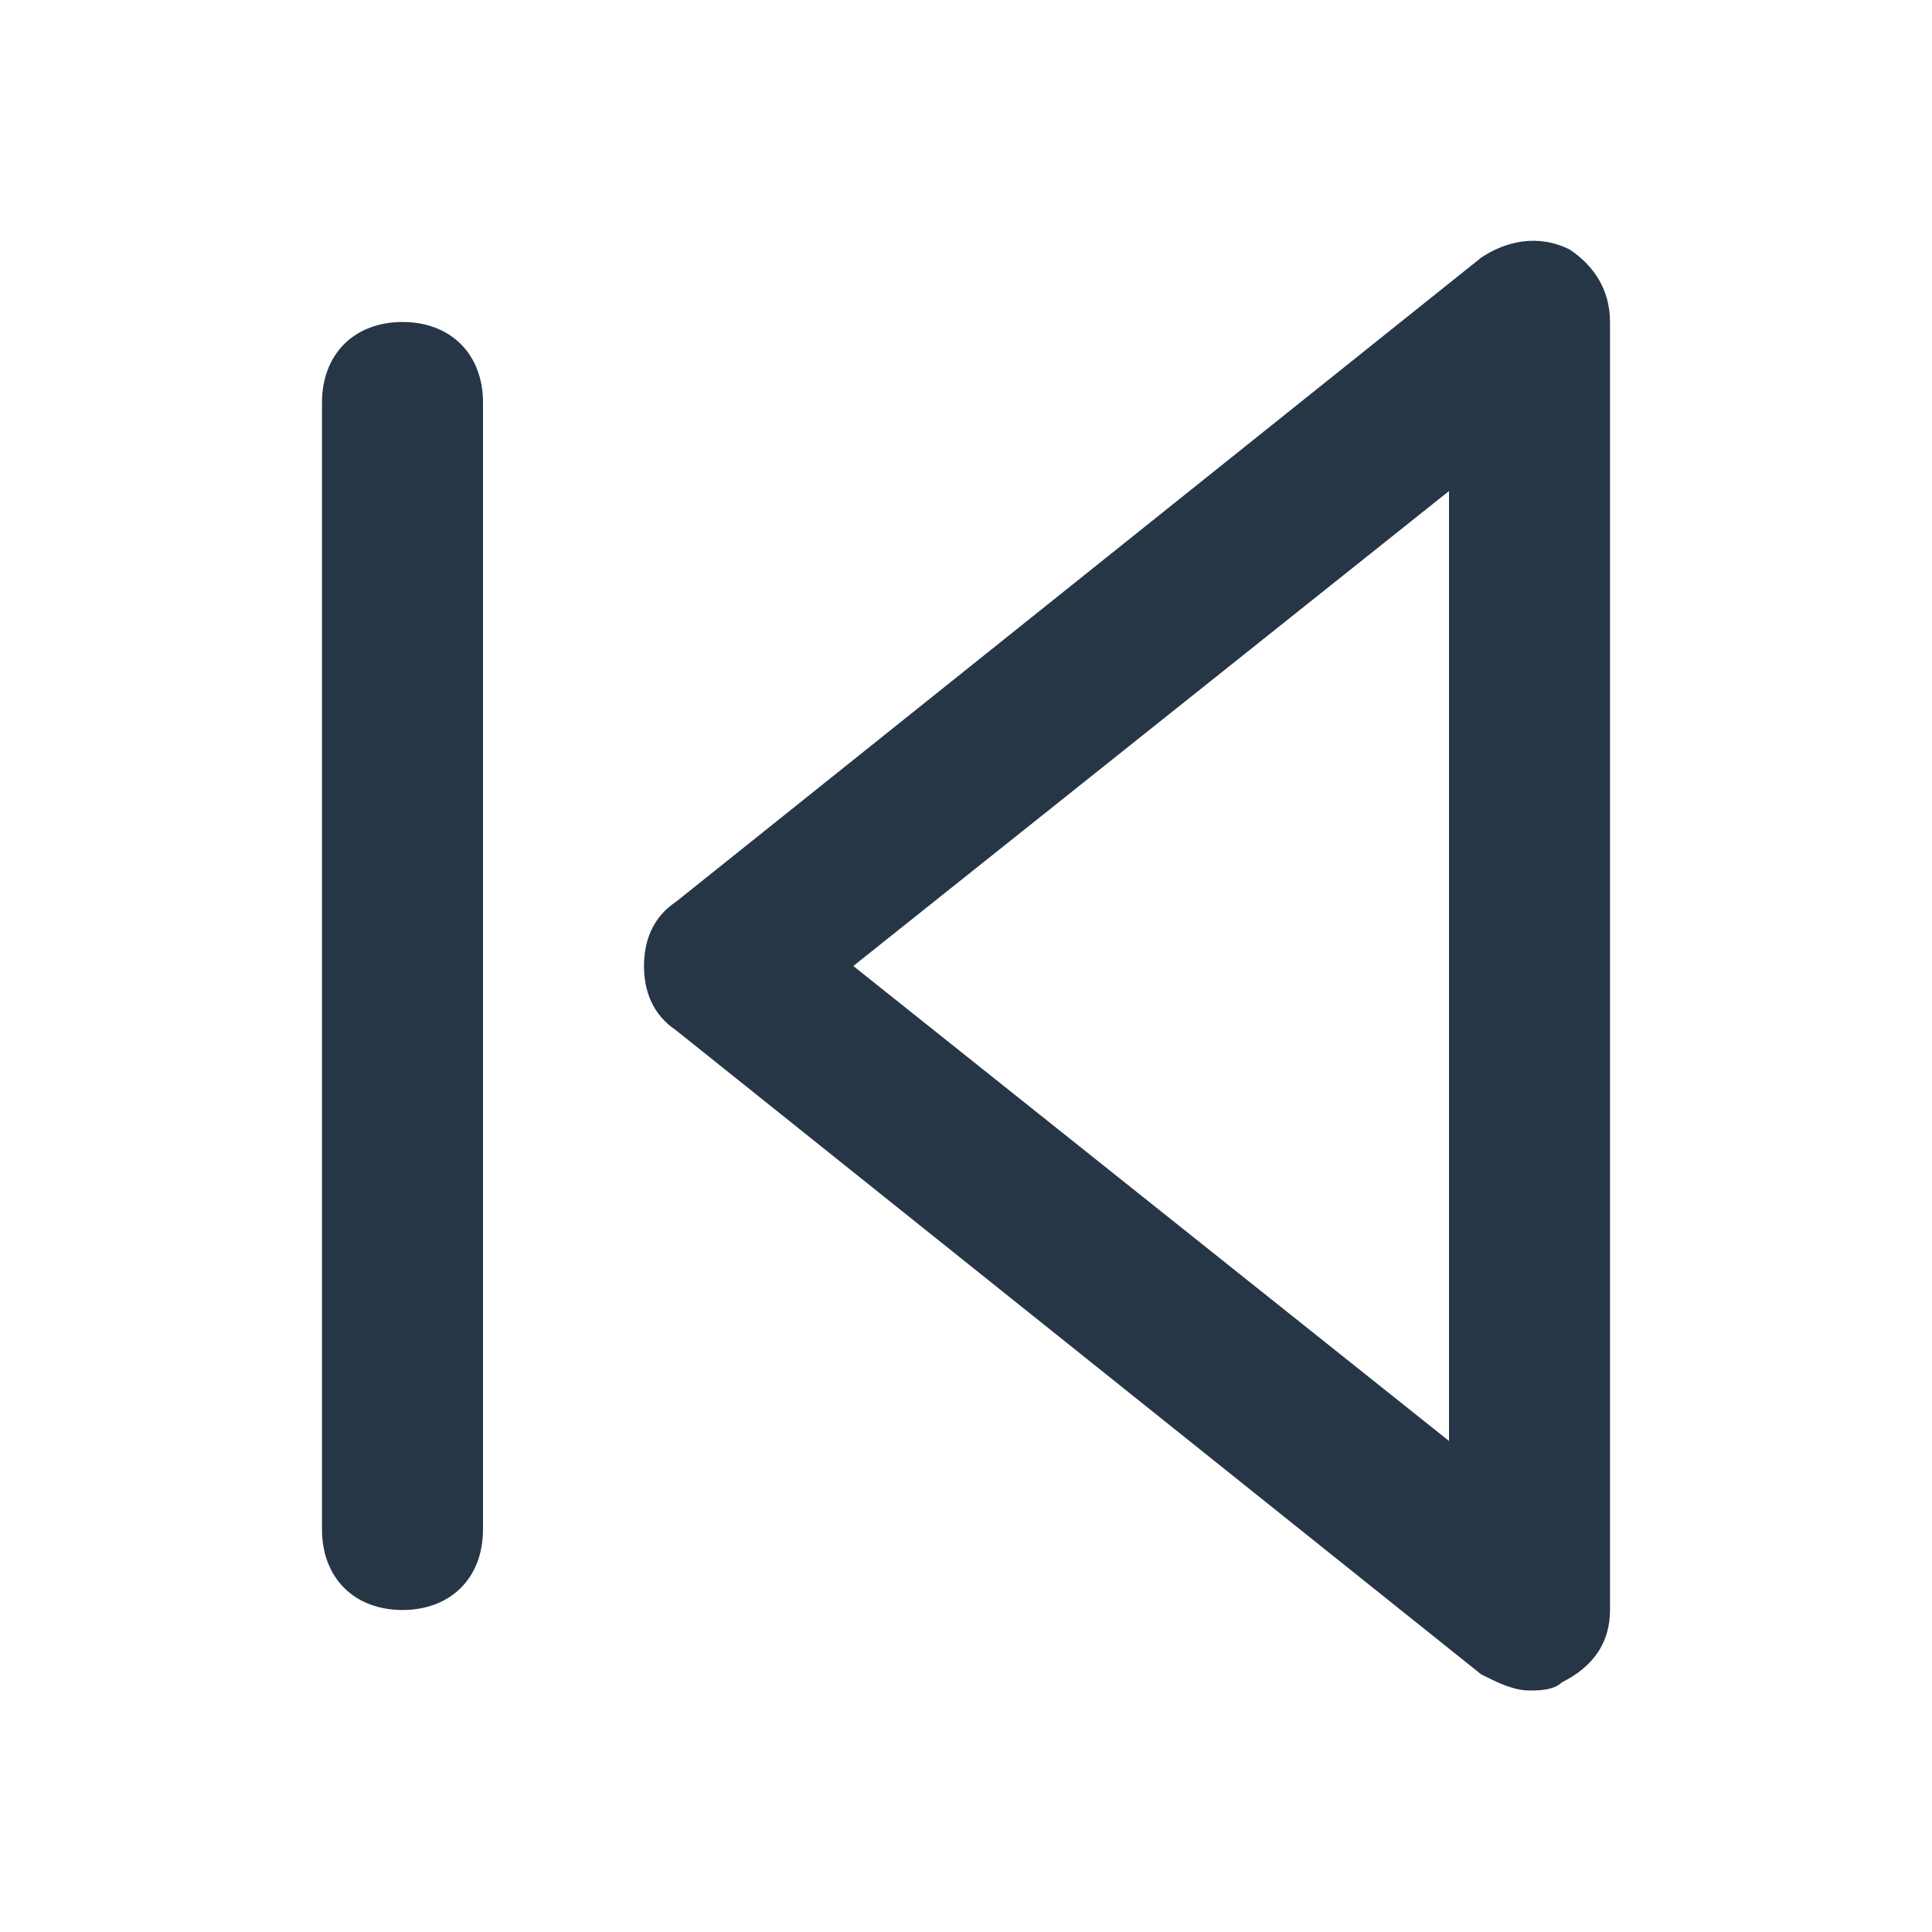 <svg xmlns="http://www.w3.org/2000/svg" viewBox="0 0 24 24" fill="#263646"><path d="M19 21c-.2 0-.4-.1-.6-.2l-10-8c-.3-.2-.4-.5-.4-.8s.1-.6.4-.8l10-8c.3-.2.7-.3 1.1-.1.3.2.5.5.5.9v16c0 .4-.2.7-.6.9-.1.1-.3.1-.4.1zm-8.4-9l7.4 5.9V6.1L10.6 12zM5 20c-.6 0-1-.4-1-1V5c0-.6.4-1 1-1s1 .4 1 1v14c0 .6-.4 1-1 1z"/></svg>
